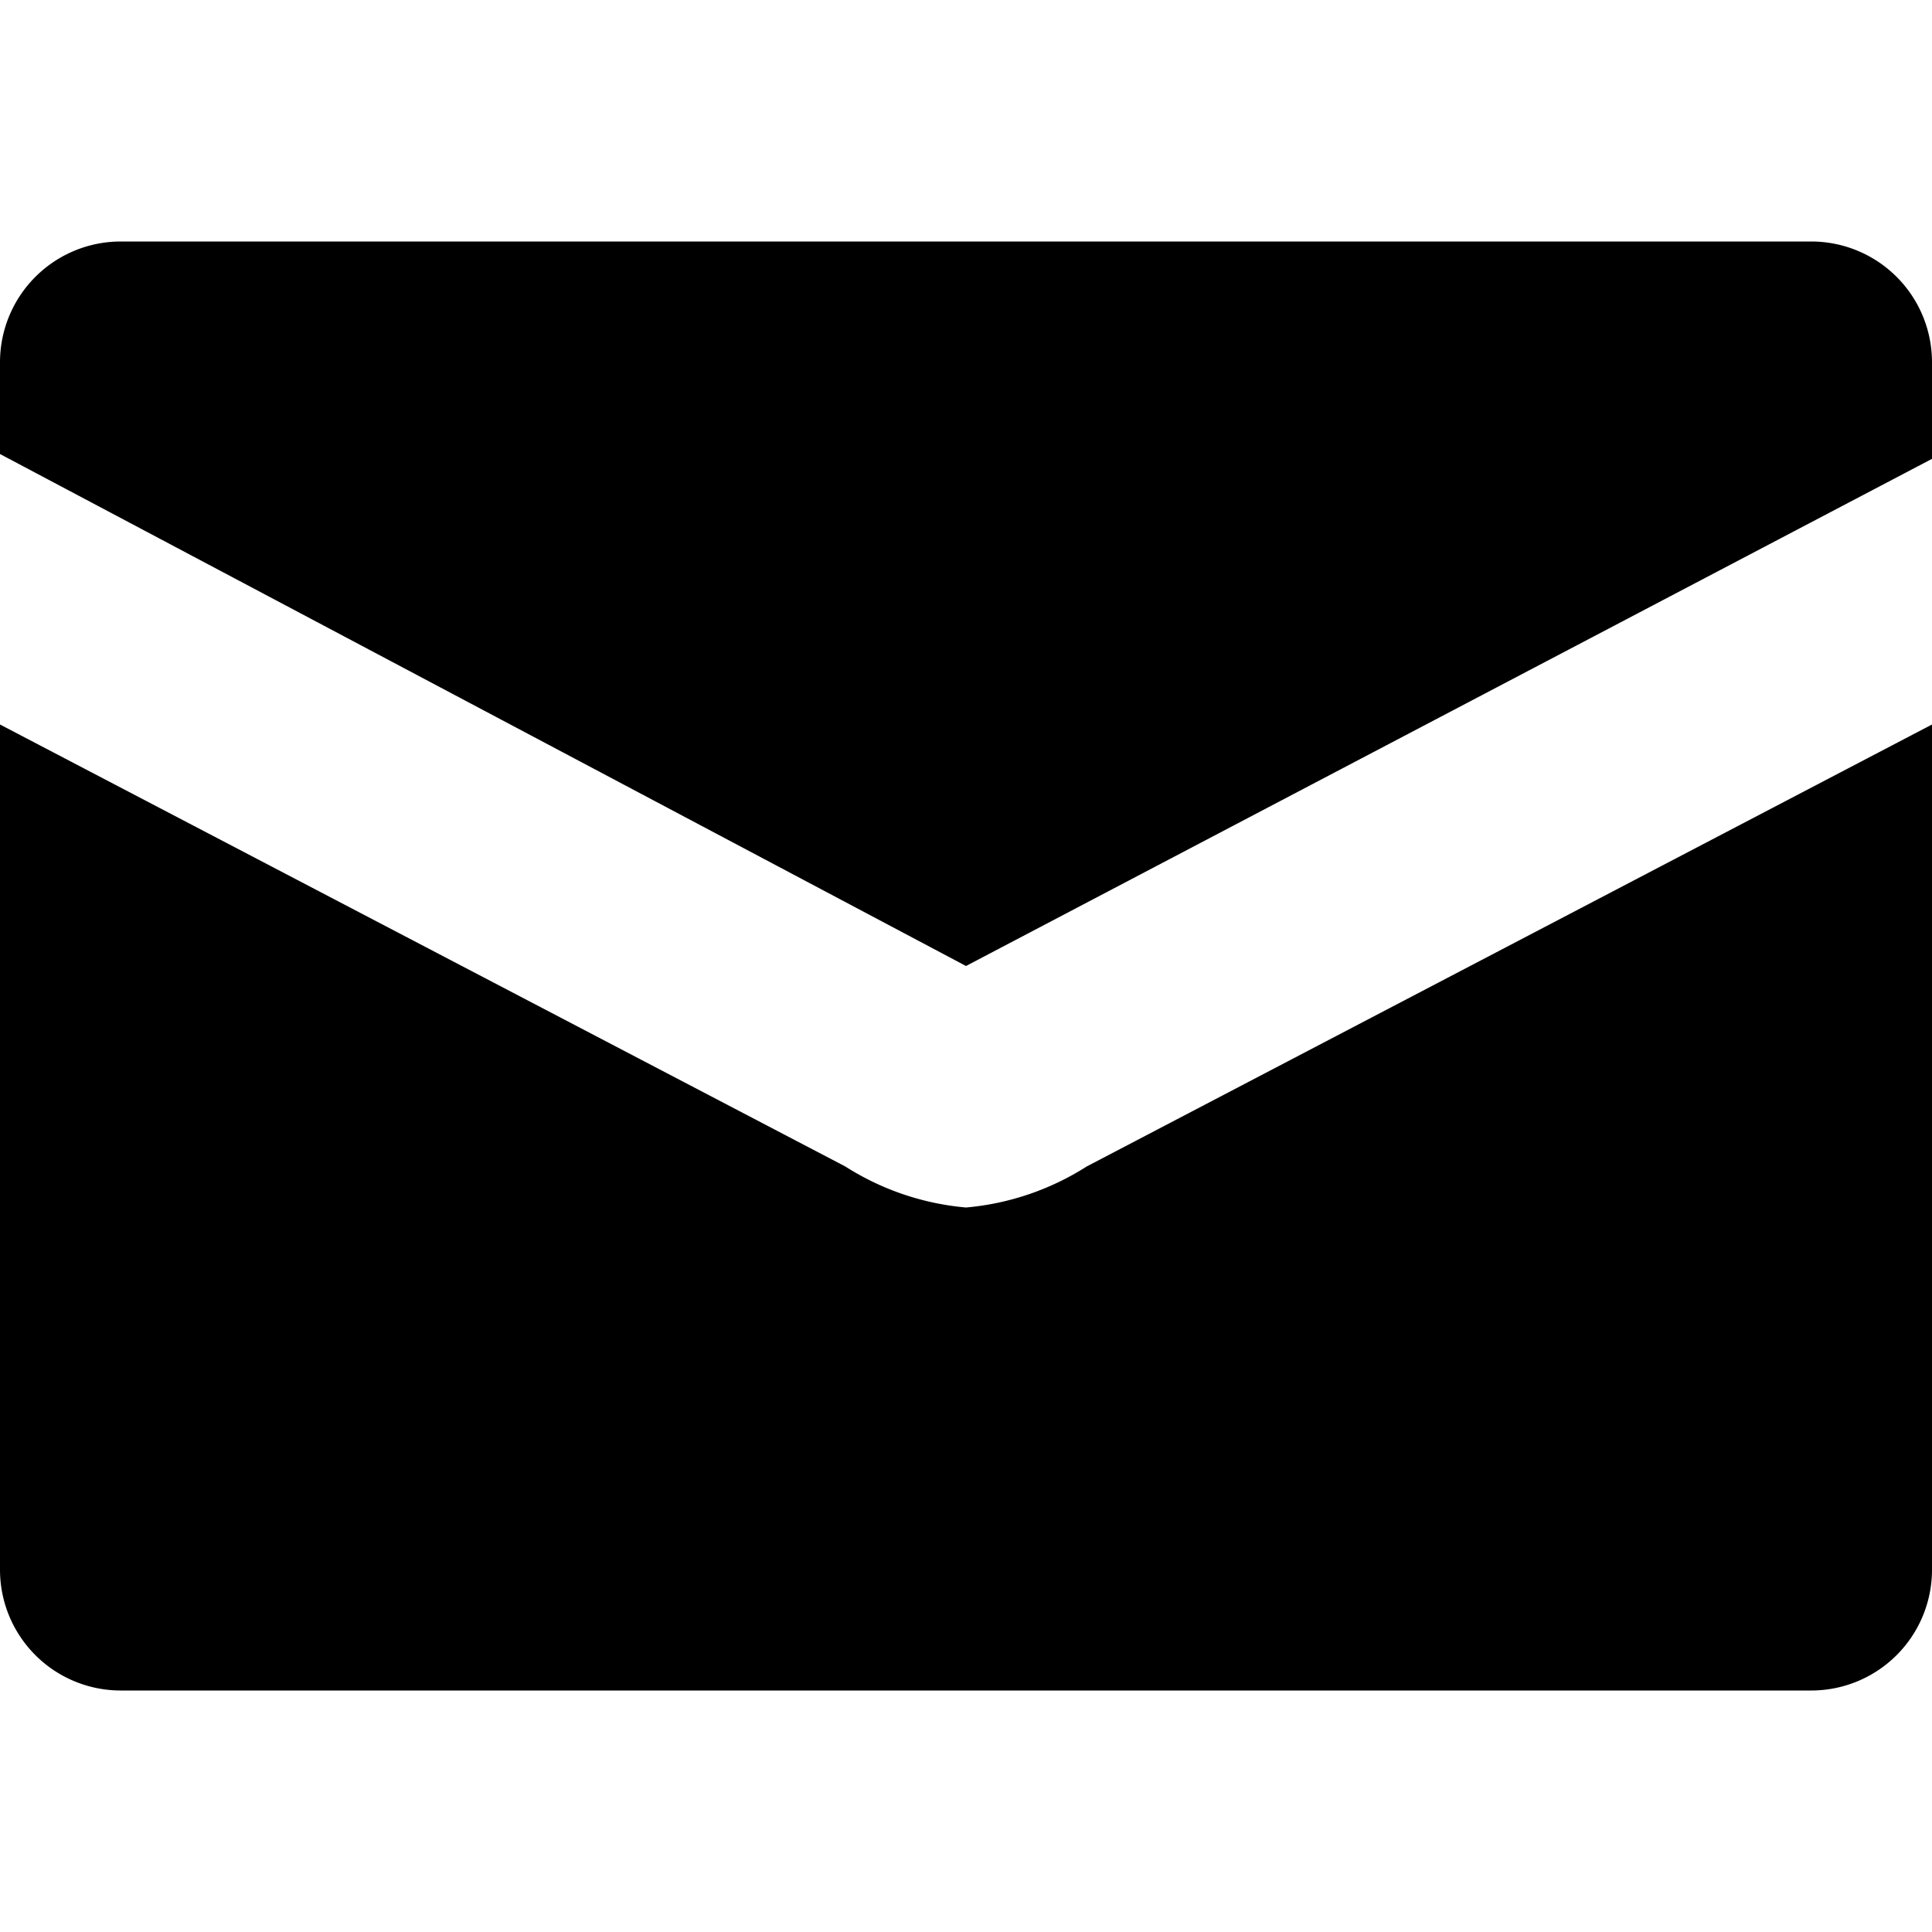 <svg id="Layer_1" data-name="Layer 1" xmlns="http://www.w3.org/2000/svg" viewBox="0 0 16 16"><title>Artboard 1</title><path d="M8,10a2.22,2.22,0,0,1-1-.34L0,6v7a1,1,0,0,0,1,1H15a1,1,0,0,0,1-1V6L9,9.66A2.22,2.22,0,0,1,8,10Zm7-8H1A1,1,0,0,0,0,3v.76L8,8l8-4.2V3A1,1,0,0,0,15,2Z"/></svg>